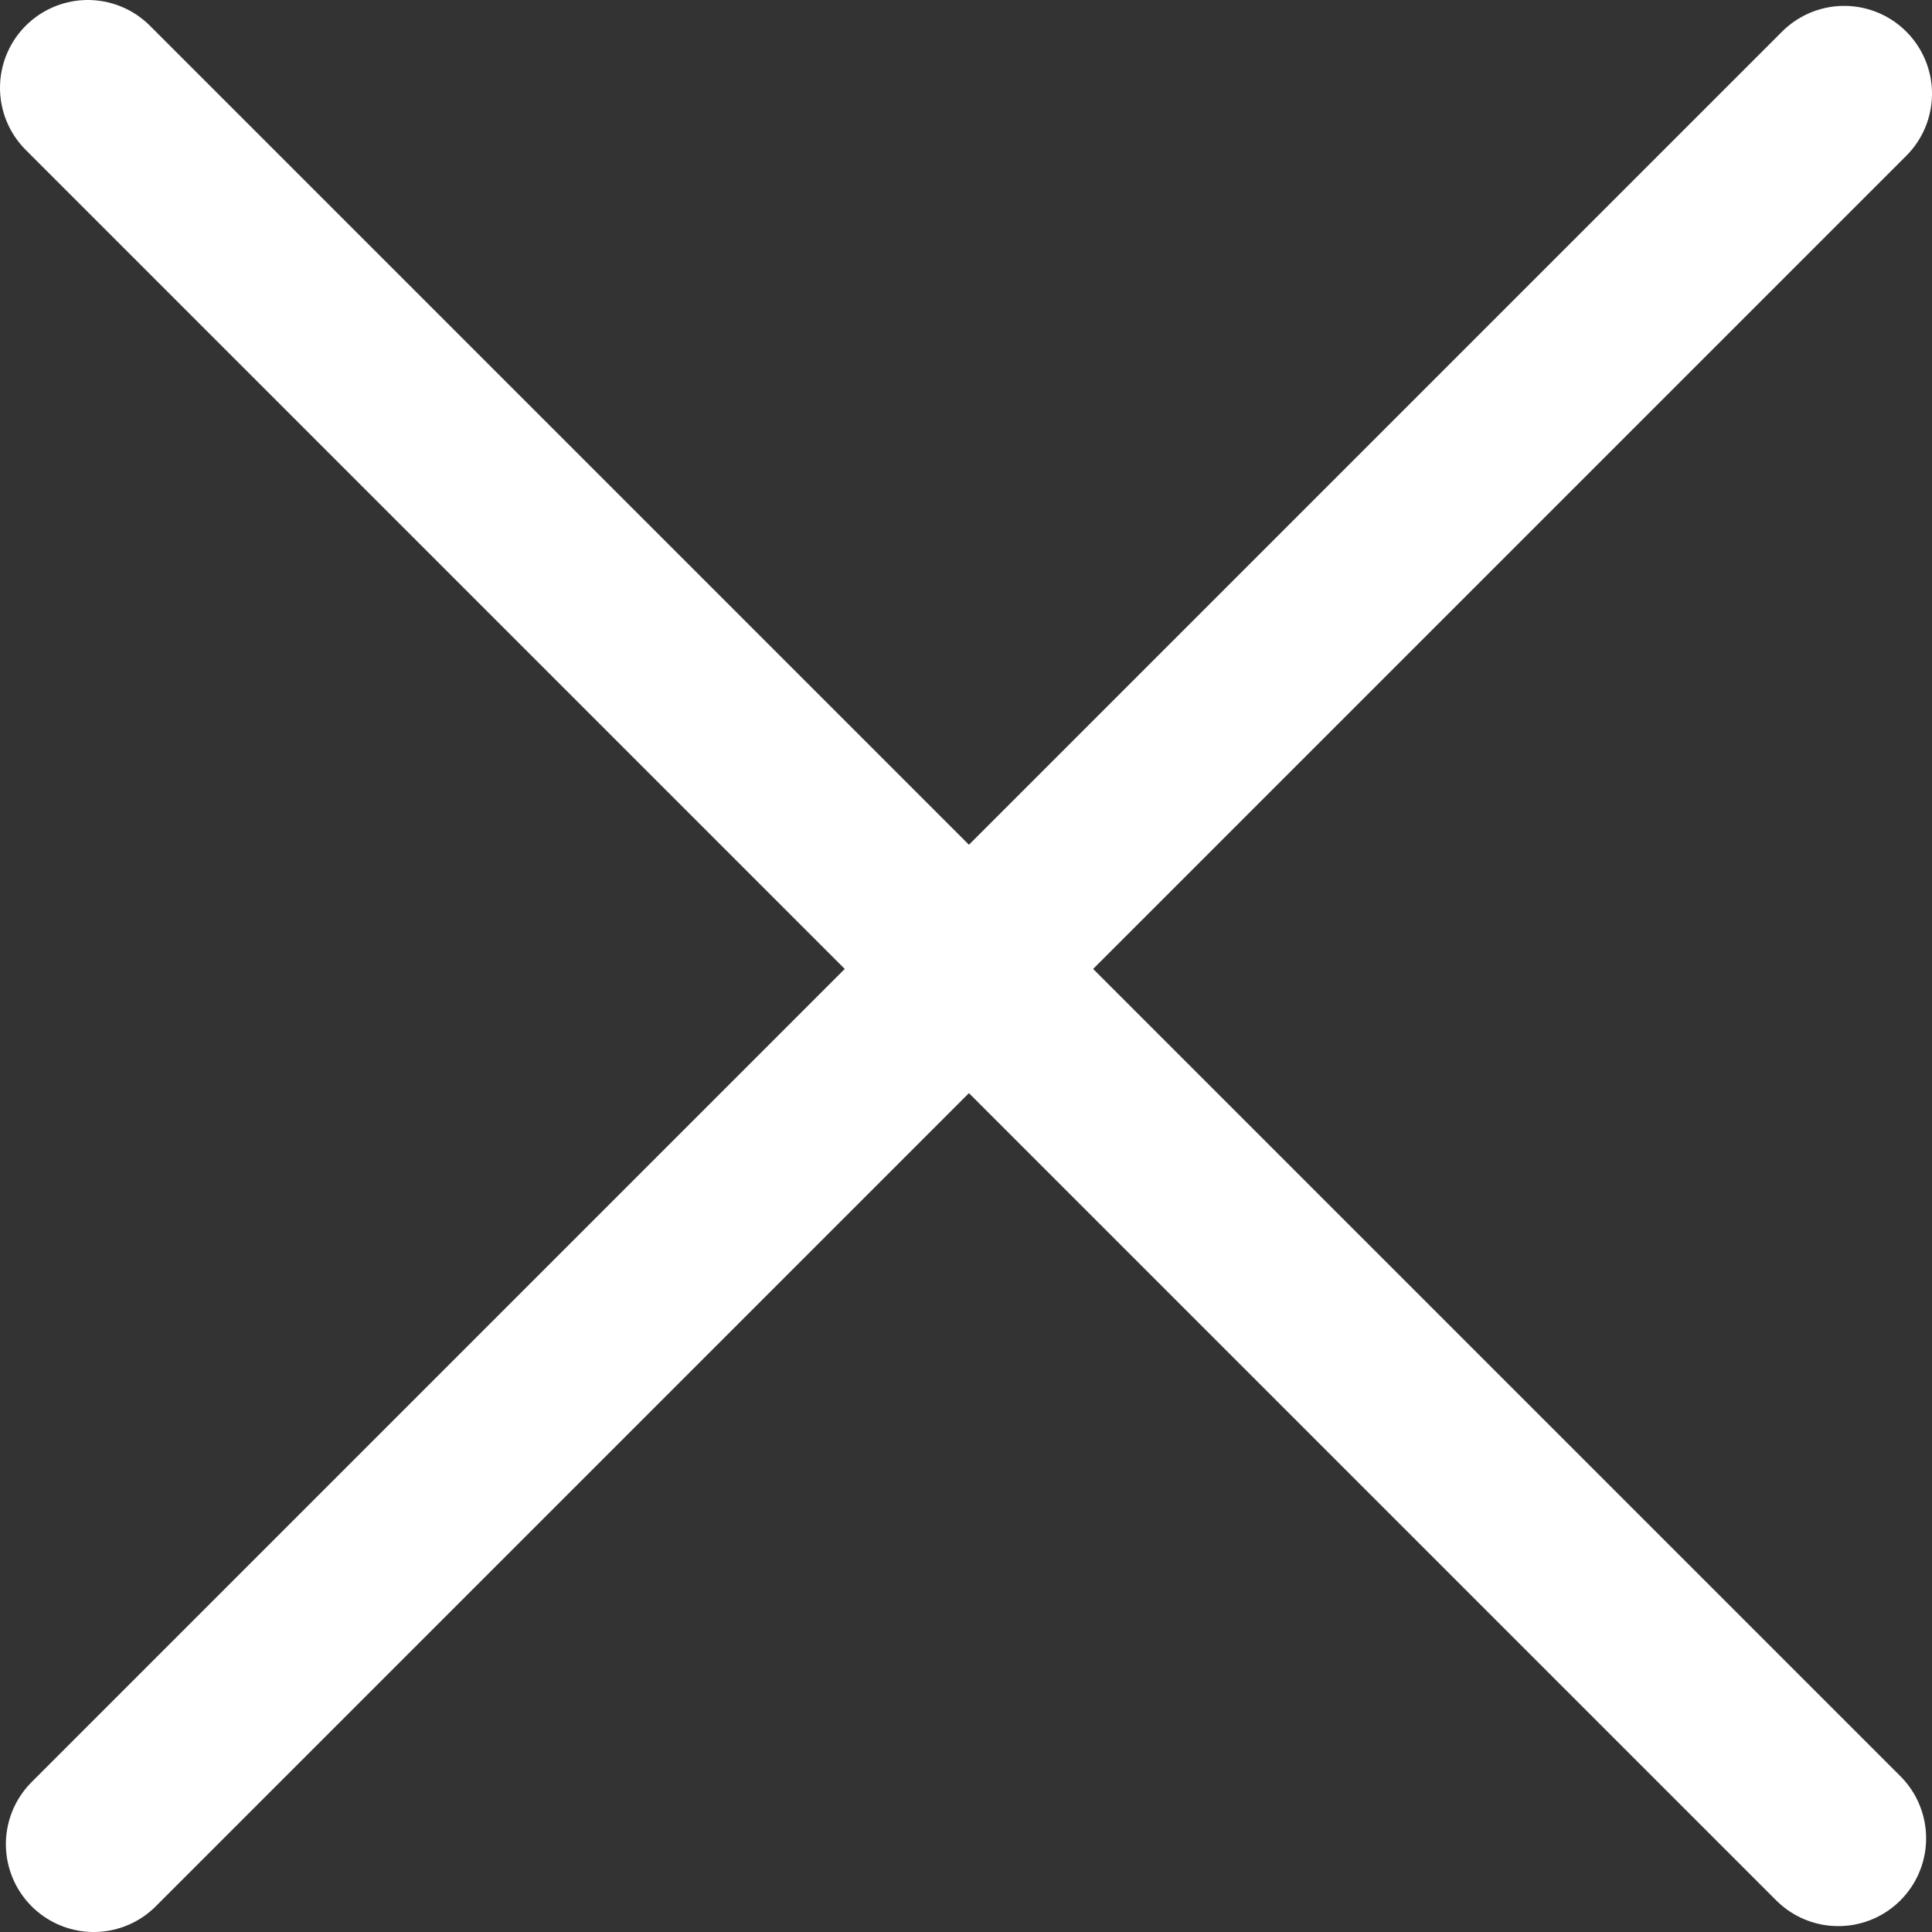 <svg width="22" height="22" viewBox="0 0 22 22" fill="none" xmlns="http://www.w3.org/2000/svg">
<rect x="0" y="0" width="22" height="22" fill="#333333" stroke="none"/>
<path d="M1 1L20.933 20.933" stroke="white" stroke-width="2" stroke-linecap="round"/>
<path d="M21 1.067L1.067 21" stroke="white" stroke-width="2" stroke-linecap="round"/>
</svg>

